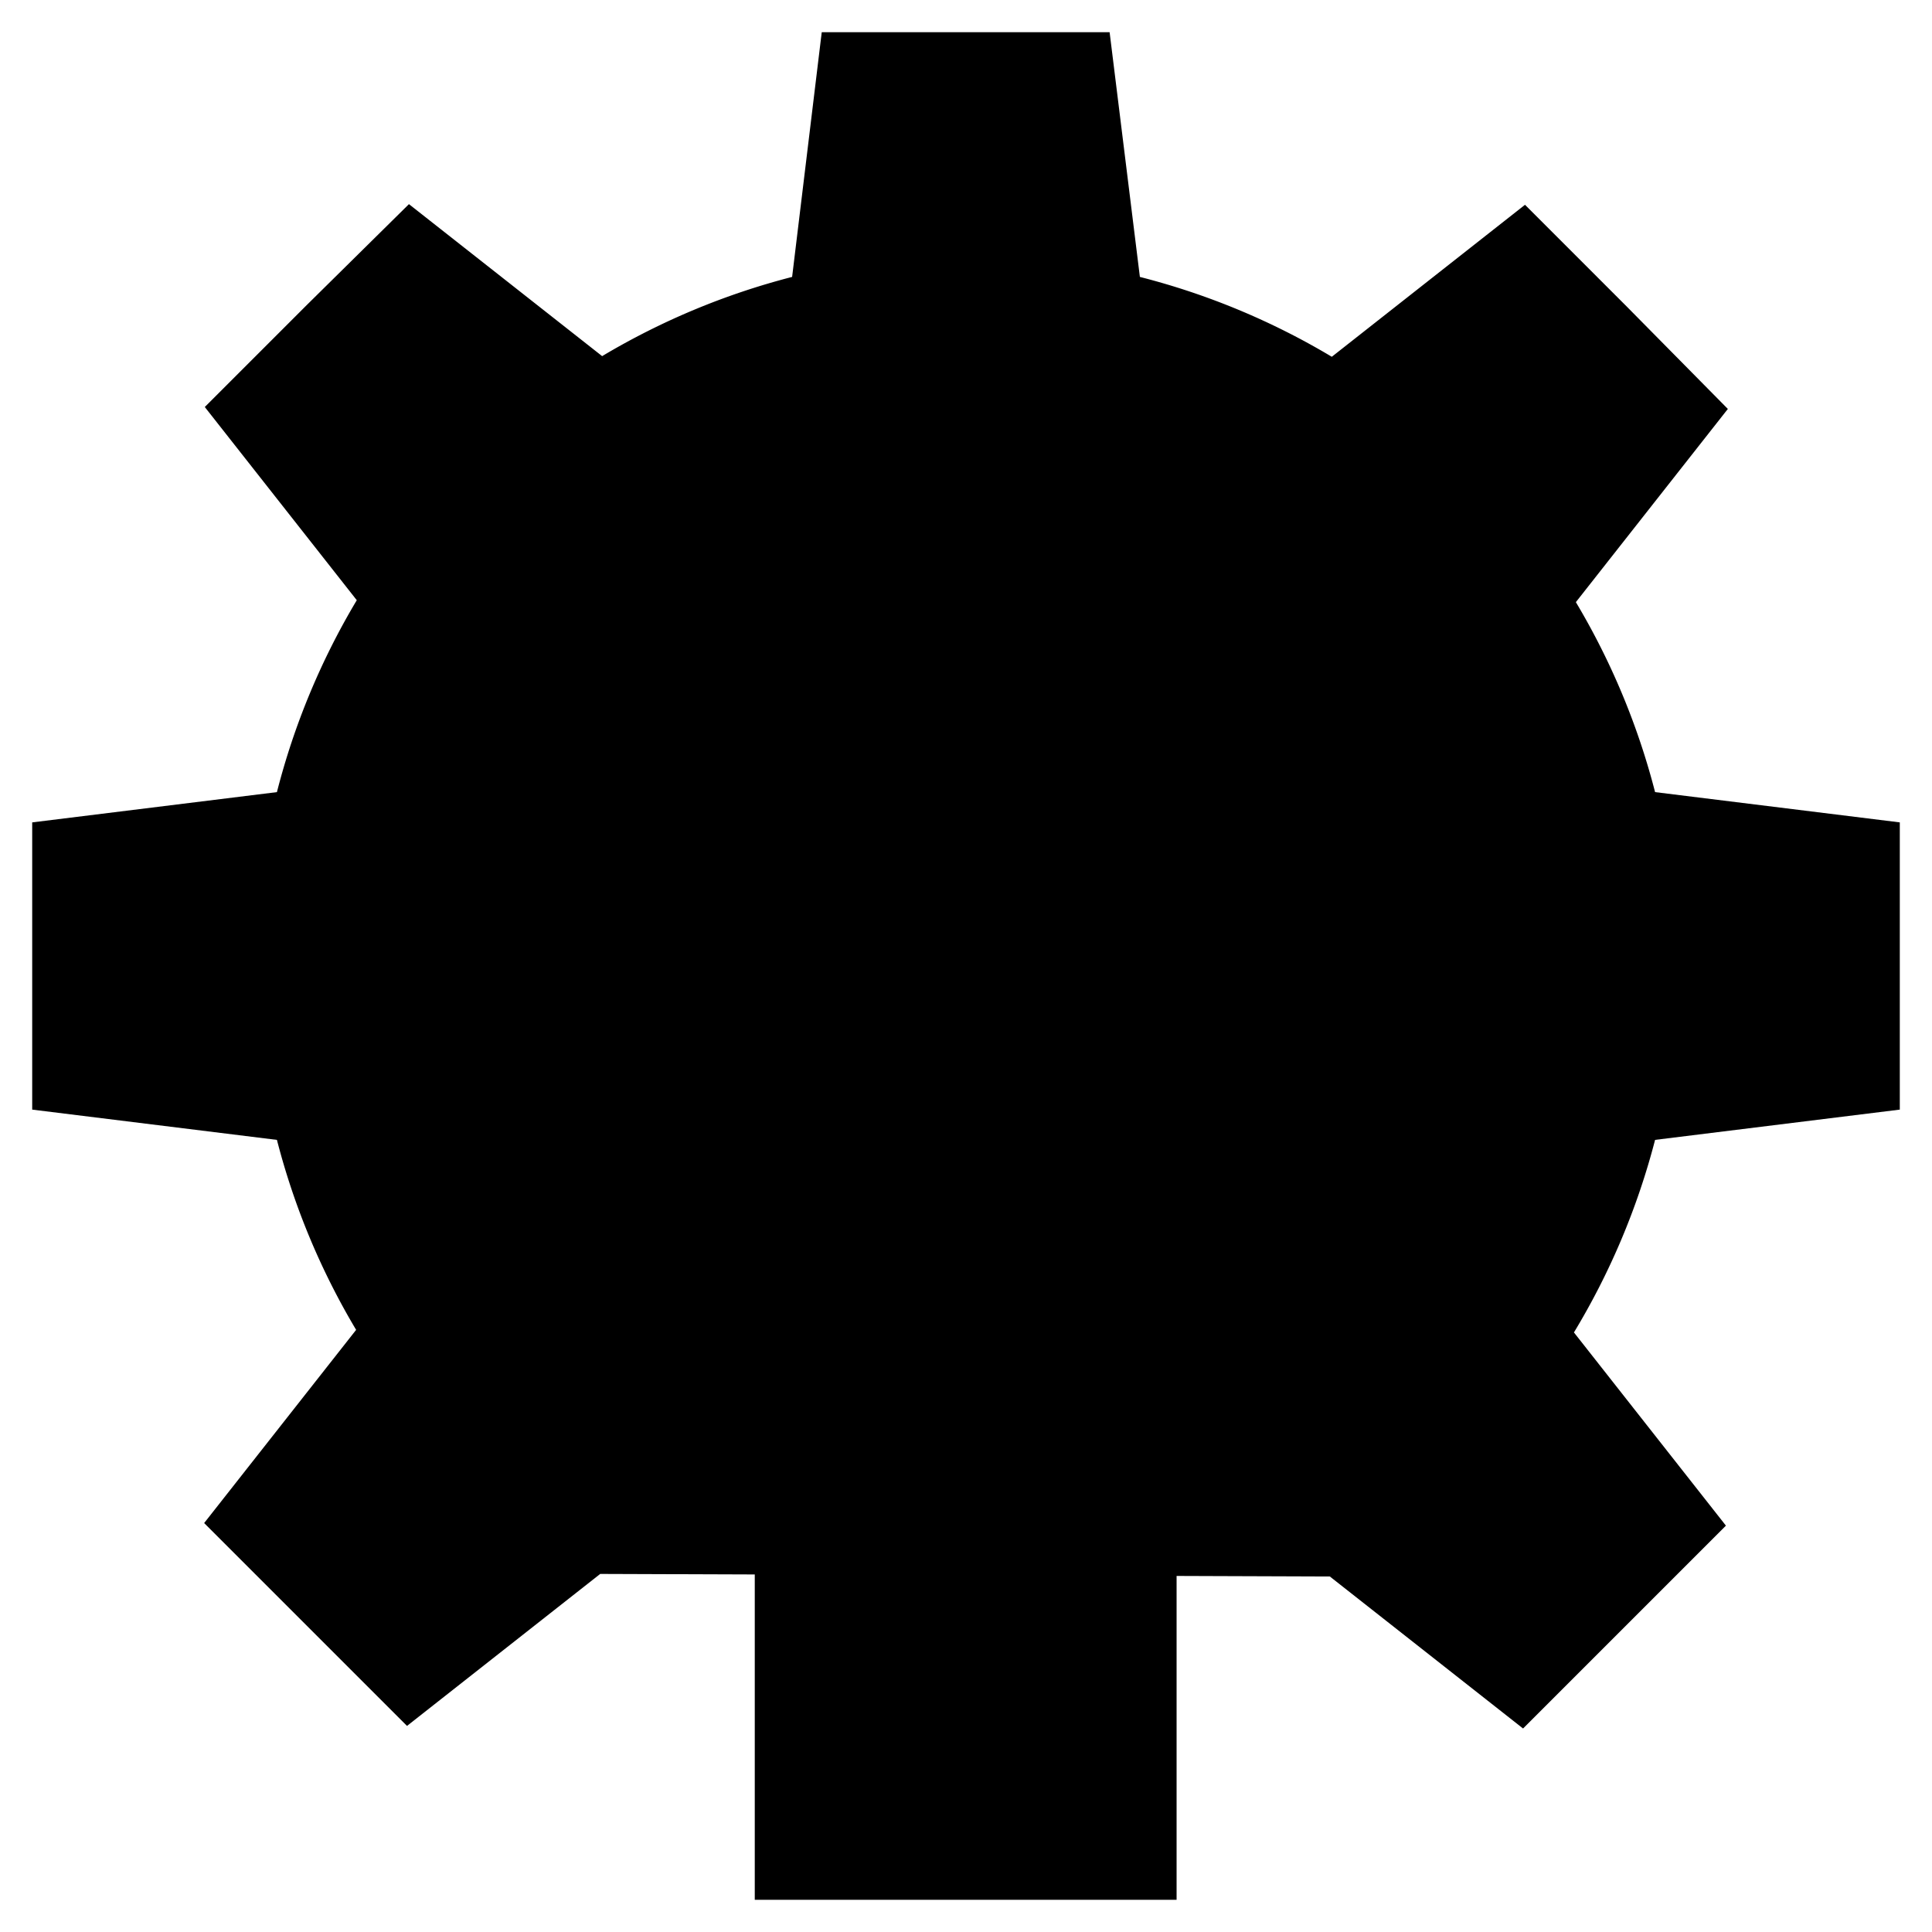 <svg id="Layer_1" data-name="Layer 1" xmlns="http://www.w3.org/2000/svg" viewBox="0 0 30 30">
  <title>
    administration_32x32
  </title>
  <path d="M21.65 25.48l3 2.36 1.57-1.57 1.58-1.58-2.36-3a11.21 11.21 0 0 0 1.26-2.99l3.8-.47v-4.46l-3.8-.47a11.21 11.21 0 0 0-1.23-2.95l2.36-3-1.57-1.59-1.58-1.58-3 2.36A11.21 11.21 0 0 0 18.7 5.3l-.47-3.8h-4.47l-.46 3.8a11.21 11.21 0 0 0-2.95 1.23l-3-2.36-1.59 1.57-1.58 1.58 2.36 3A11.21 11.21 0 0 0 5.3 13.3l-3.8.47v4.46l3.8.47a11.21 11.21 0 0 0 1.23 2.95l-2.36 3 1.57 1.57 1.58 1.58 3-2.36" transform="translate(-1 -1)" stroke-linejoin="round"/>
  <path d="M22.08 16a6.1 6.1 0 0 0-3.74-5.61v6.08h-4.68v-6.08a6.07 6.07 0 0 0-.94 10.73v9.38h6.55v-9.39A6.08 6.08 0 0 0 22.08 16z" transform="translate(-1 -1)" stroke-linejoin="round"/>
</svg>
